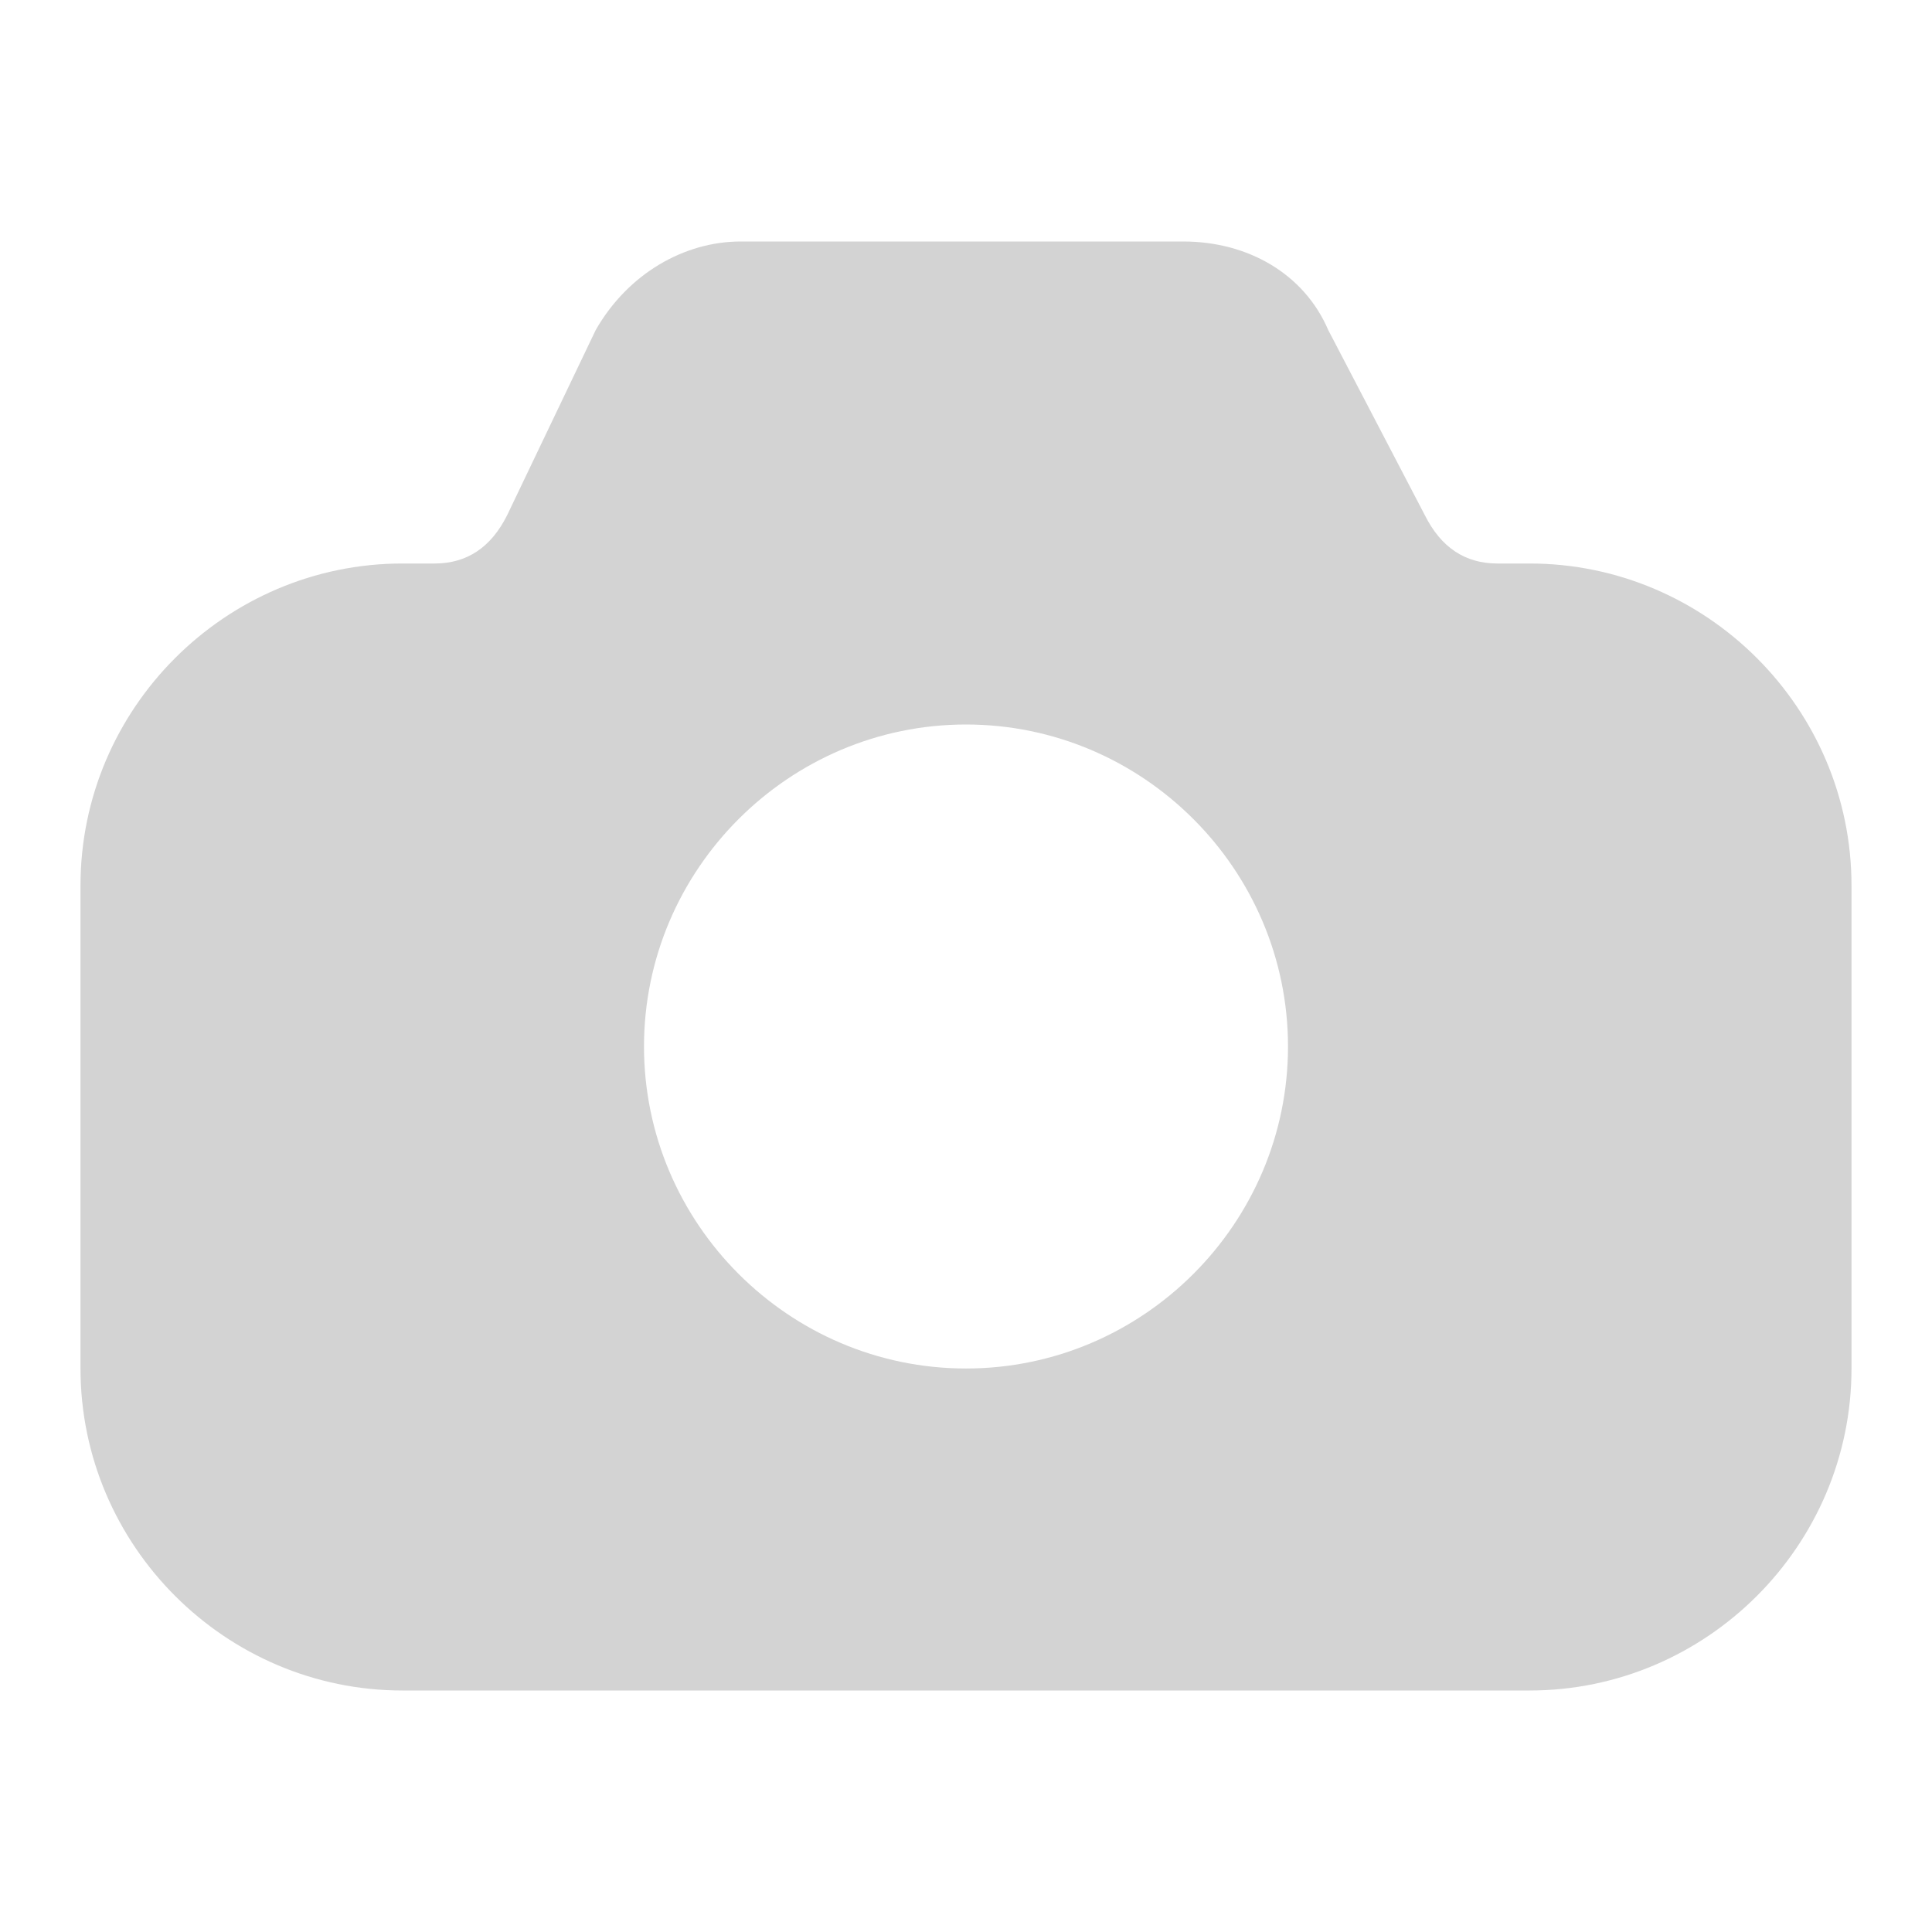 <svg viewBox="0 0 24 24" xmlns="http://www.w3.org/2000/svg">

 <g>
  <title>background</title>
  <rect fill="none" id="canvas_background" height="402" width="582" y="-1" x="-1"/>
 </g>
 <g>
  <title>Layer 1</title>
  <path fill="#d3d3d3" id="photo" d="m19,7l-0.4,0c-0.4,0 -0.7,-0.2 -0.9,-0.6l-1.2,-2.3c-0.3,-0.7 -1,-1.1 -1.8,-1.1l-5.5,0c-0.7,0 -1.4,0.4 -1.8,1.1l-1.1,2.3c-0.2,0.4 -0.5,0.6 -0.9,0.6l-0.4,0c-2.2,0 -4,1.8 -4,4l0,6c0,2.2 1.8,4 4,4l14,0c2.2,0 4,-1.8 4,-4l0,-6c0,-2.2 -1.8,-4 -4,-4zm-7,10c-2.2,0 -4,-1.8 -4,-4c0,-2.2 1.8,-4 4,-4s4,1.8 4,4c0,2.2 -1.8,4 -4,4z"/>
 </g>
</svg>